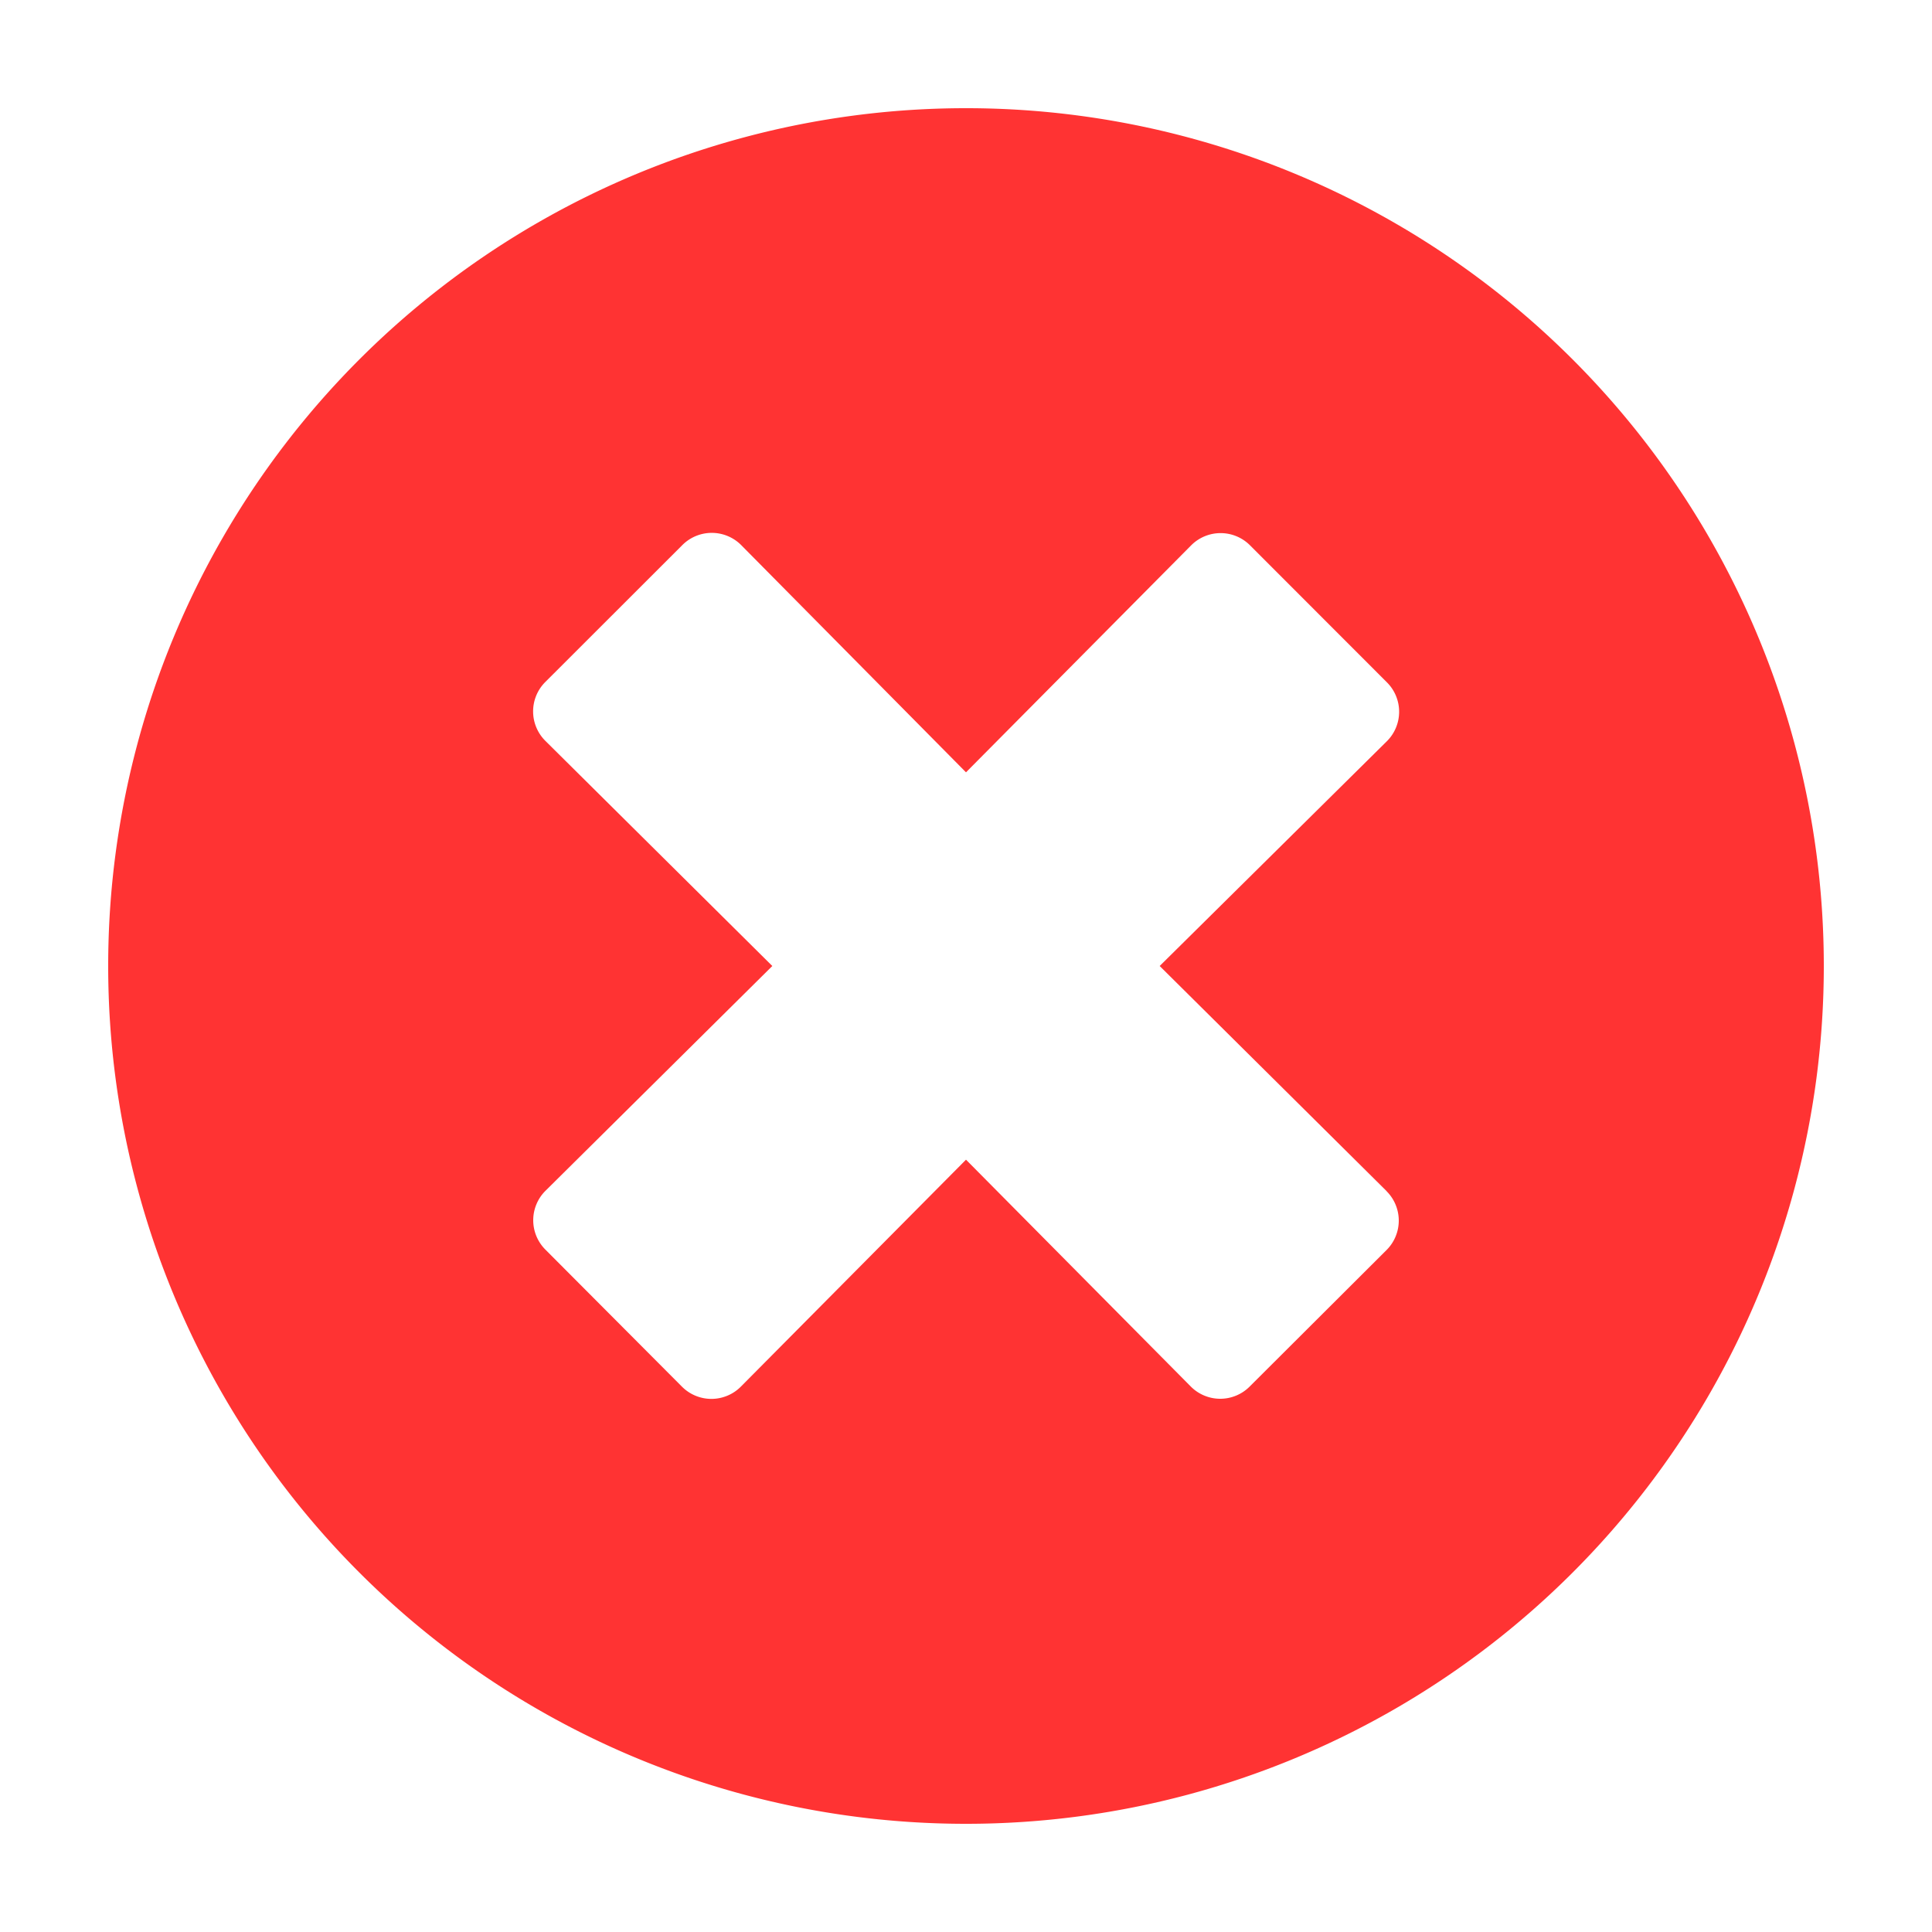 <svg viewBox="0 0 16 16" fill="none" xmlns="http://www.w3.org/2000/svg"><path d="M8 .896A7.103 7.103 0 0 0 .896 8 7.103 7.103 0 0 0 8 15.104 7.103 7.103 0 0 0 15.104 8 7.103 7.103 0 0 0 8 .896Zm3.483 8.969a.344.344 0 0 1 0 .487l-1.134 1.131a.344.344 0 0 1-.487 0L8 9.604l-1.865 1.88a.344.344 0 0 1-.487 0l-1.131-1.135a.344.344 0 0 1 0-.487L6.396 8l-1.88-1.865a.344.344 0 0 1 0-.487l1.135-1.134a.344.344 0 0 1 .487 0L8 6.396l1.865-1.88a.344.344 0 0 1 .487 0l1.134 1.135a.344.344 0 0 1 0 .487L9.604 8l1.88 1.865Z" fill="#F33"/></svg>